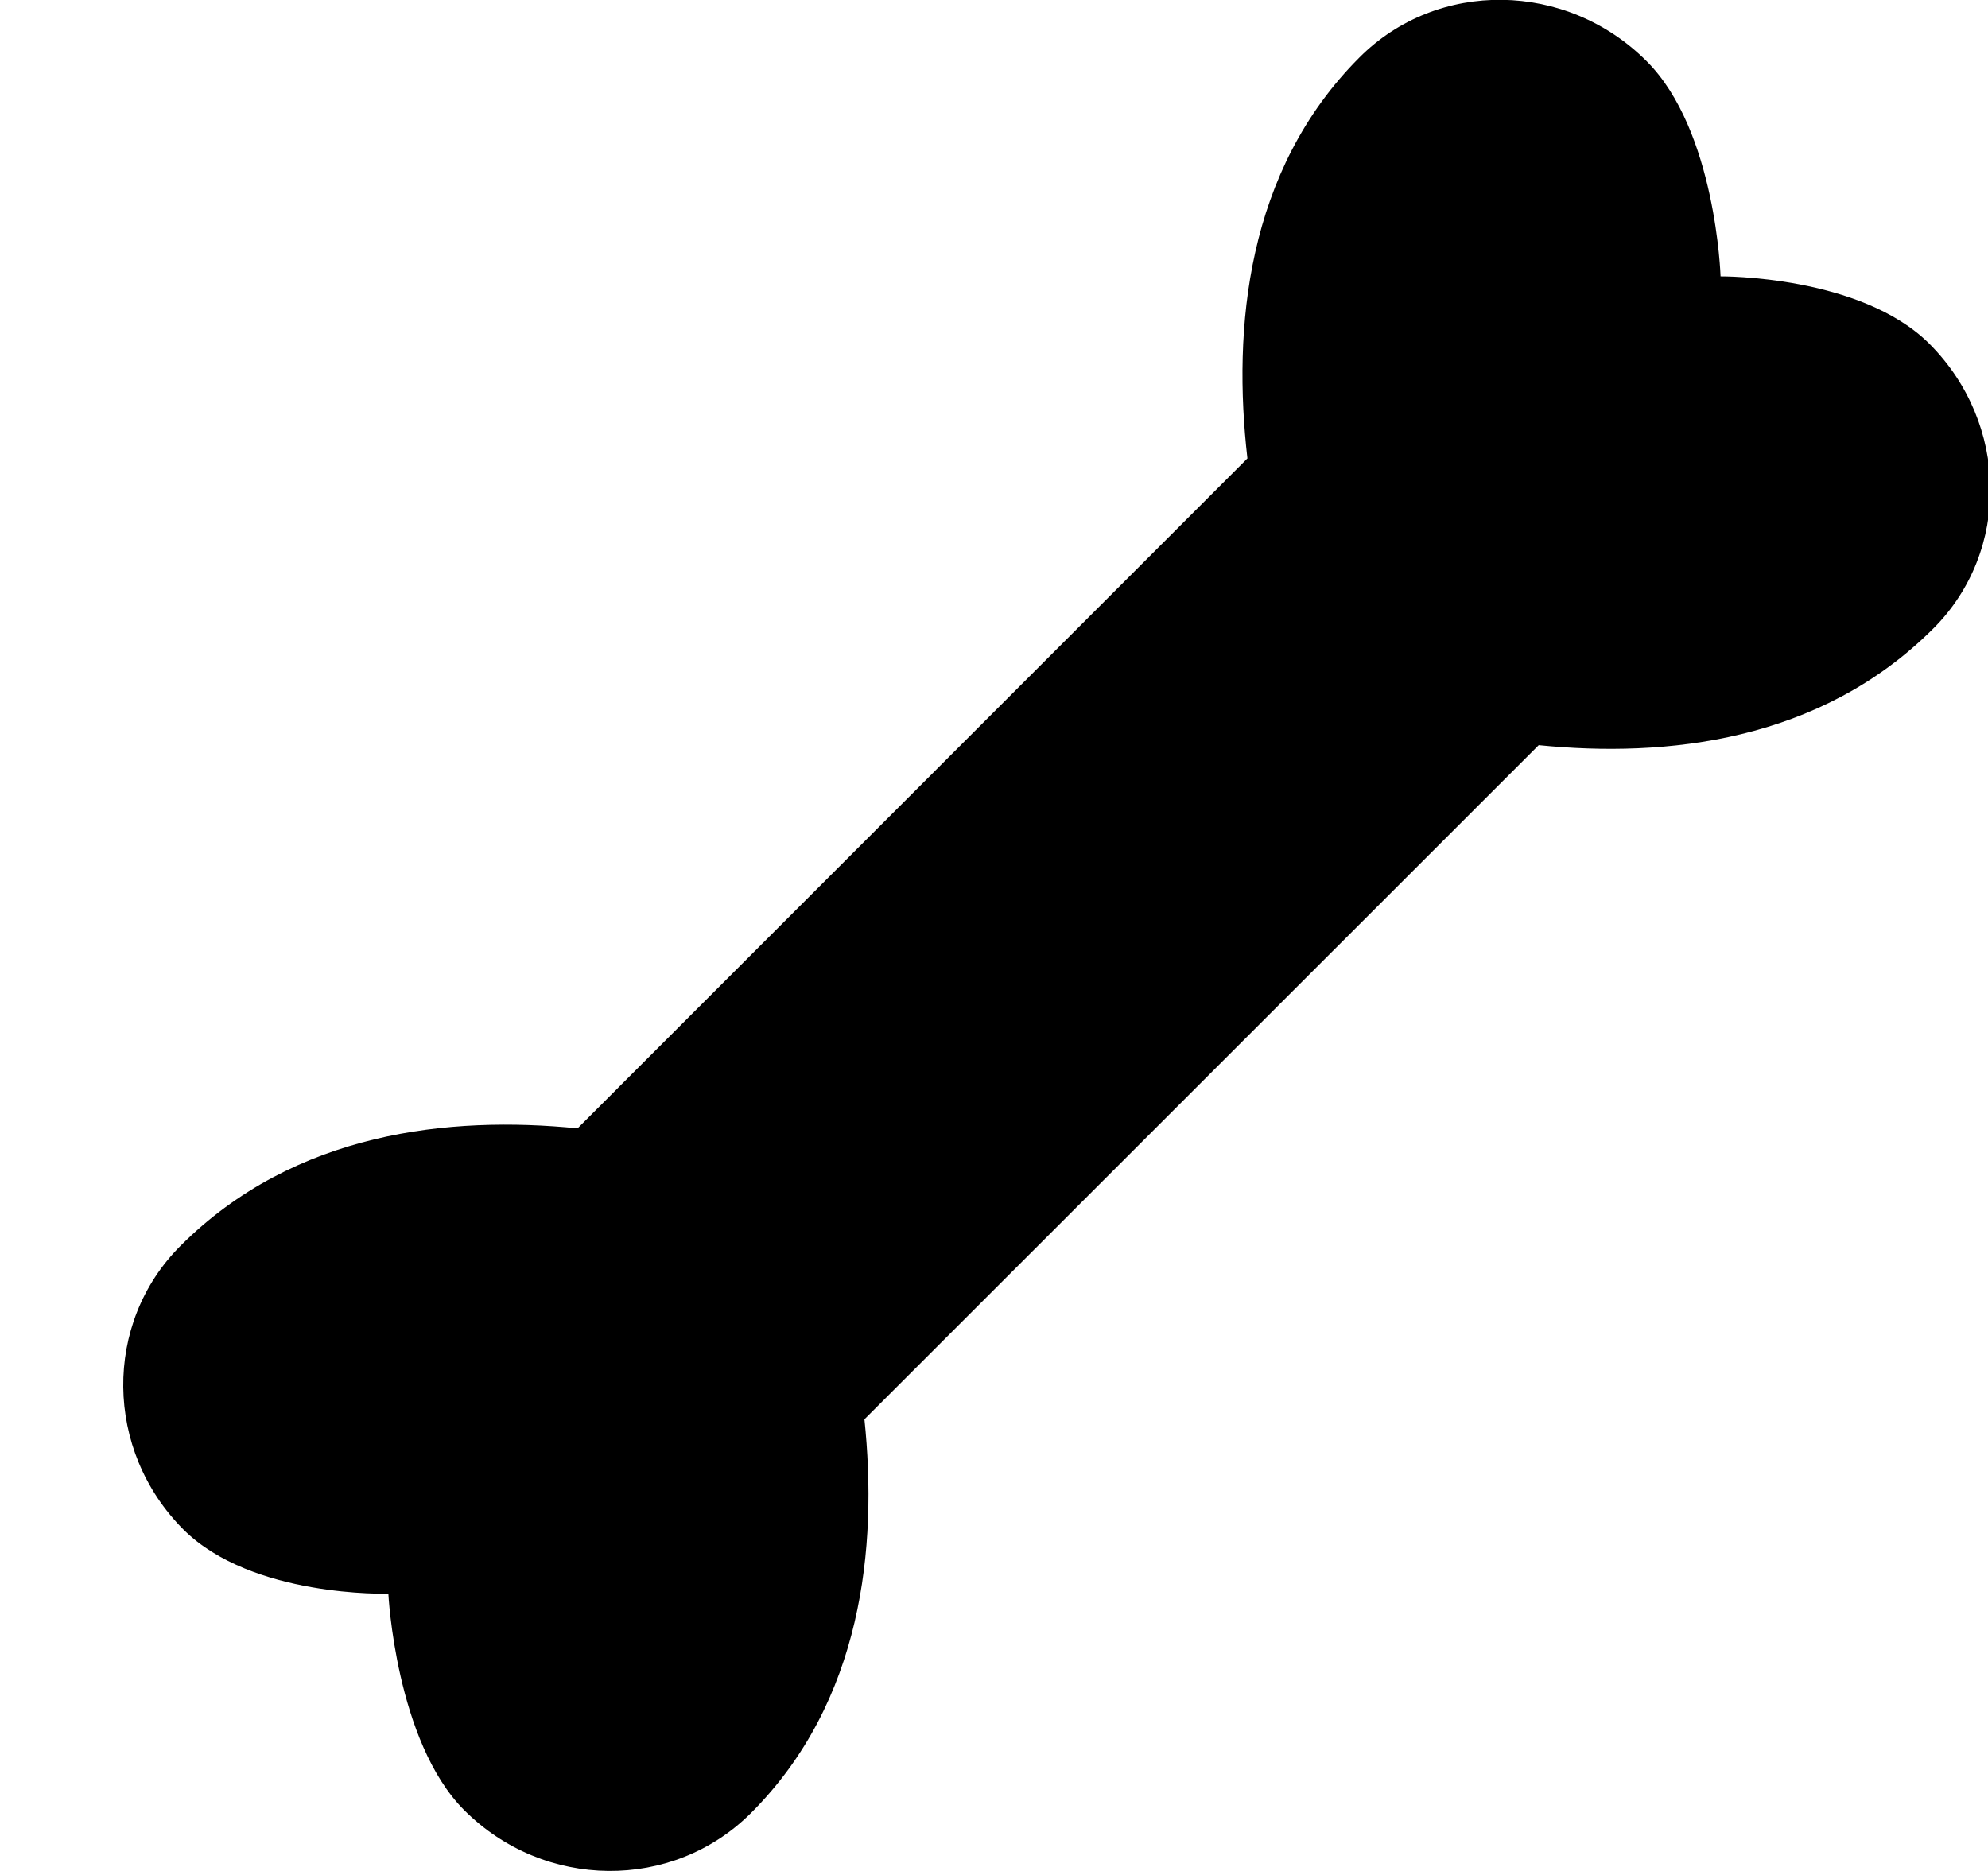 <svg xmlns="http://www.w3.org/2000/svg" width="3em" height="2.83em" viewBox="0 0 17 16"><path fill="currentColor" fill-rule="evenodd" d="M3.321 13.61s.062 1.264.649 1.852c.684.683 1.781.694 2.452.024c.954-.954 1.084-2.273.97-3.367l5.766-5.765c1.087.109 2.404-.027 3.375-.998c.662-.662.647-1.752-.034-2.434c-.589-.588-1.786-.577-1.786-.577s-.038-1.246-.631-1.839c-.686-.688-1.789-.703-2.457-.033c-.97.97-1.085 2.322-.958 3.429L4.939 9.631c-1.091-.109-2.416.026-3.395 1.004c-.664.663-.651 1.75.025 2.427c.587.584 1.752.548 1.752.548"/></svg>